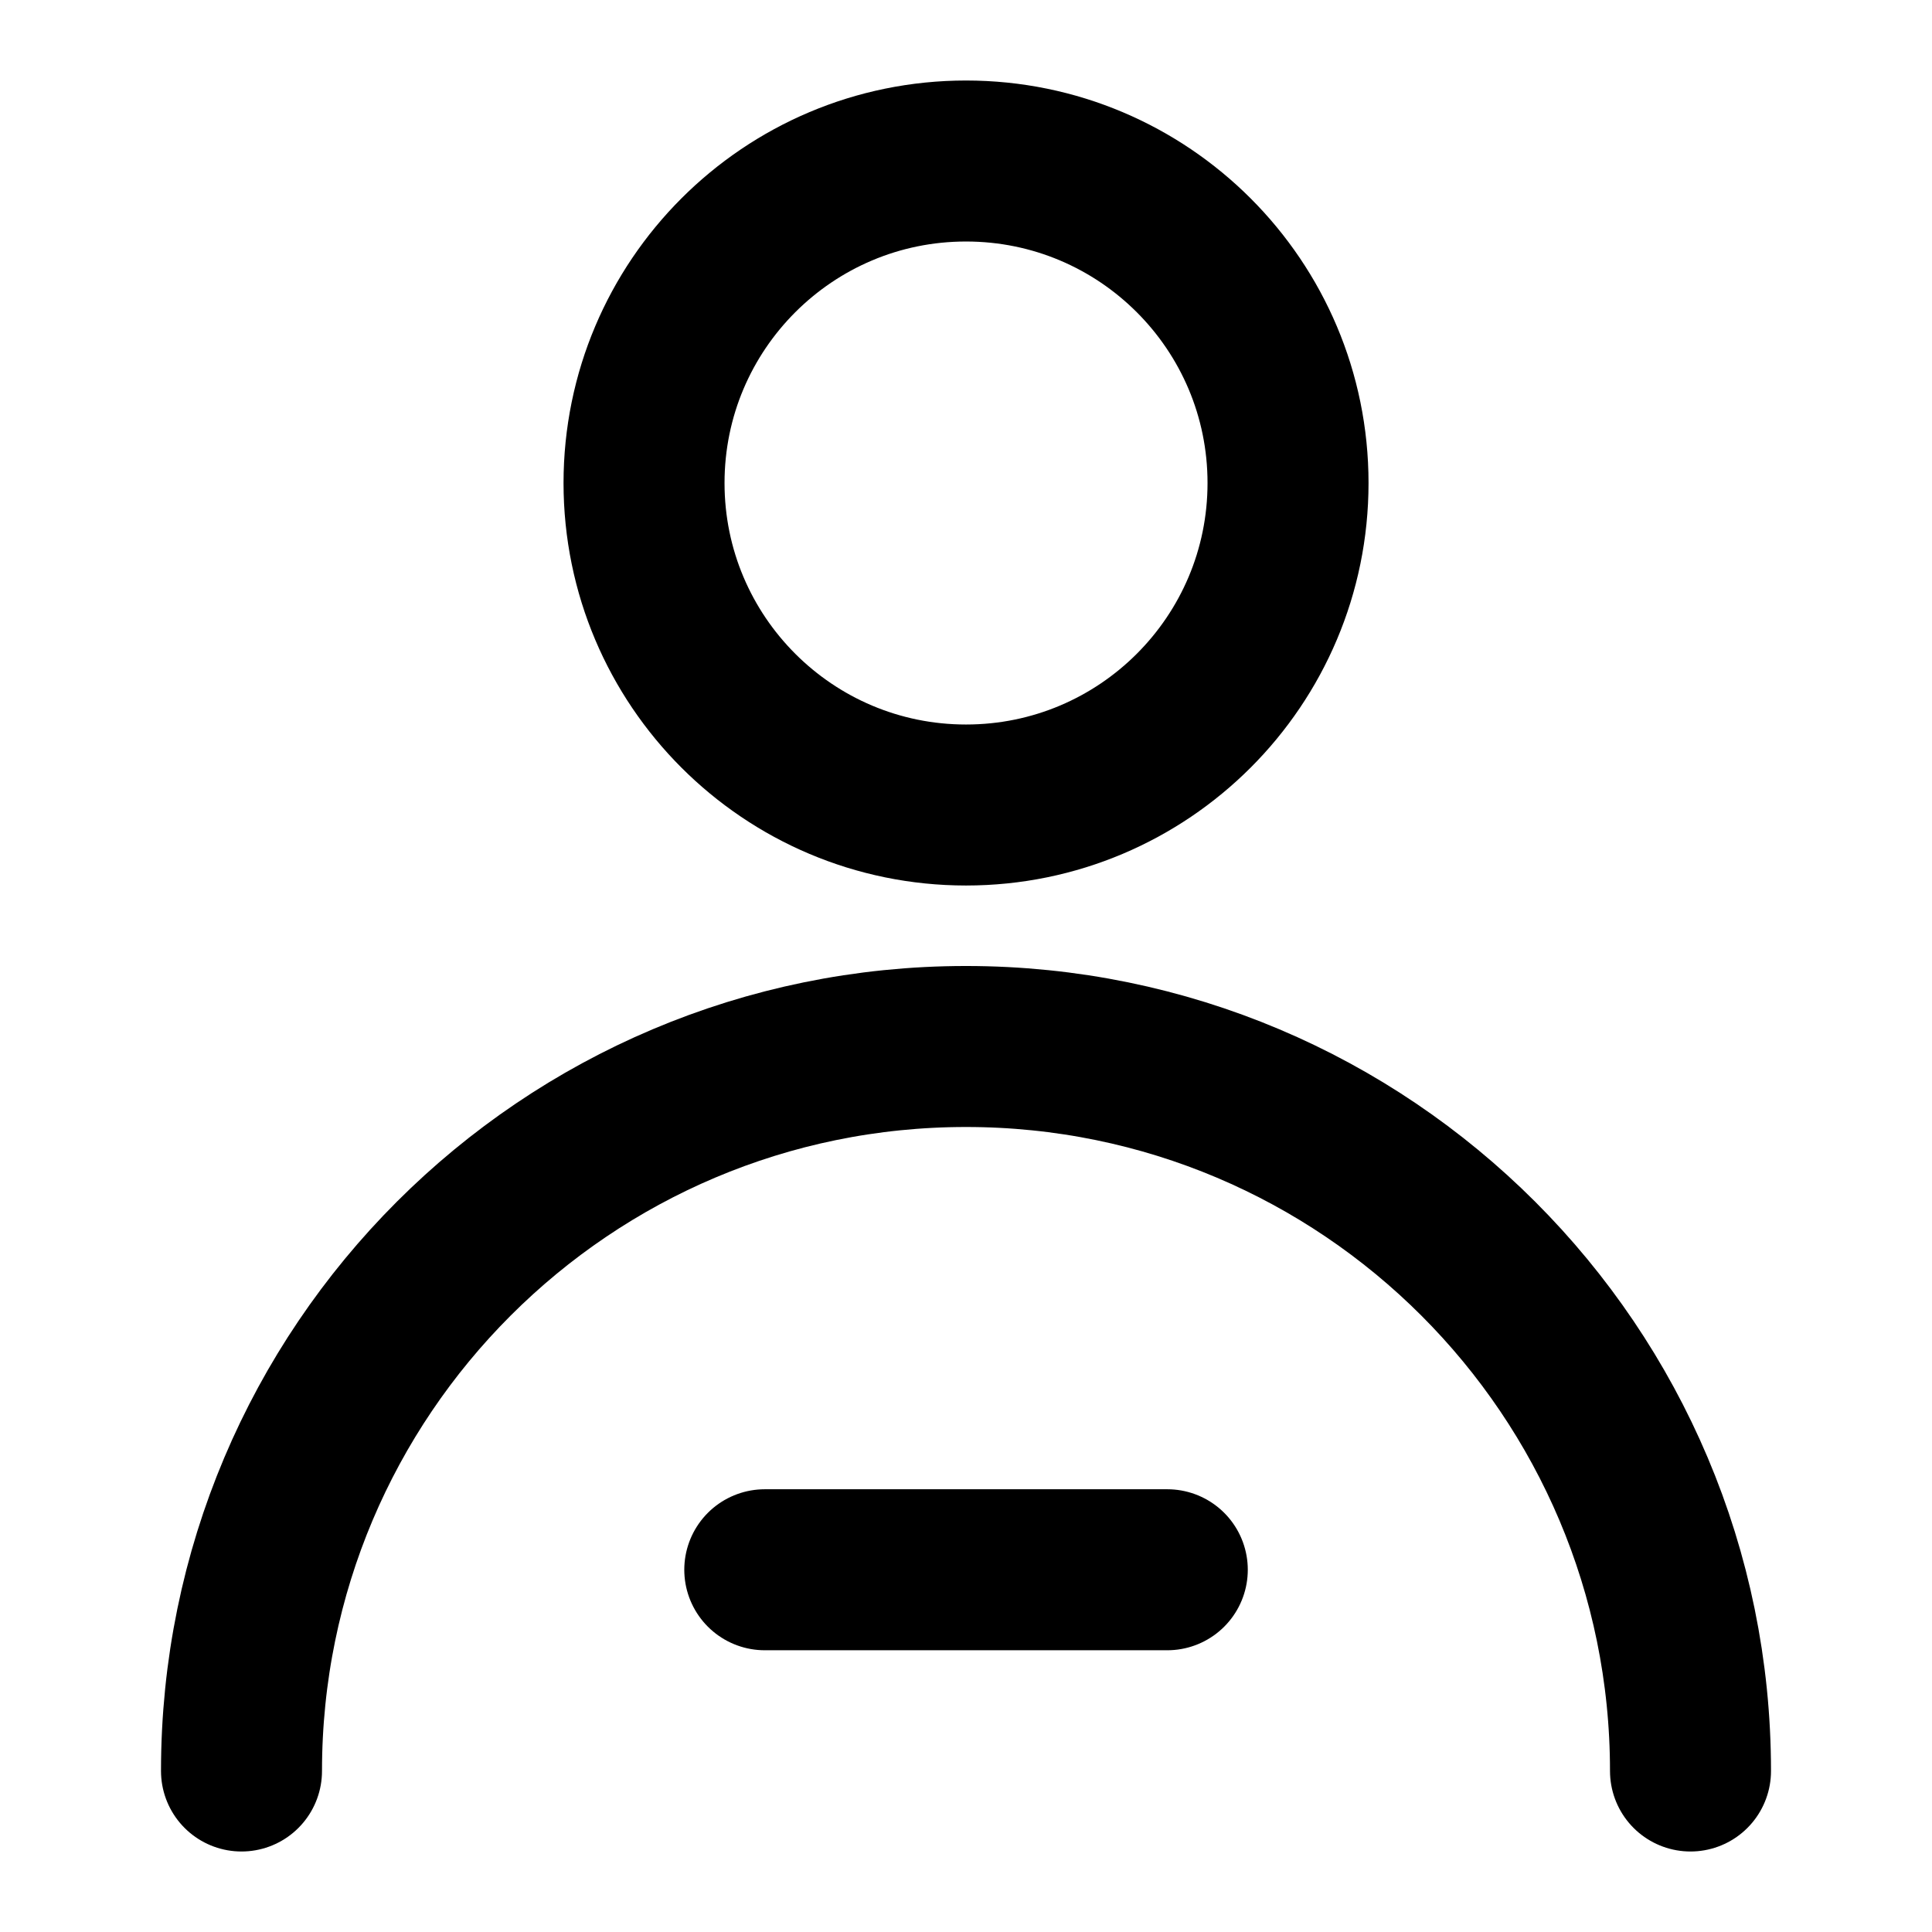 <!-- Generated by IcoMoon.io -->
<svg version="1.1" xmlns="http://www.w3.org/2000/svg" stroke="currentColor" viewBox="0 0 375 375">
<title>profile</title>
<path fill="none" stroke-linejoin="round" stroke-linecap="round" stroke-miterlimit="4" stroke-width="31.25" d="M187.505 156.252c34.519 0 62.501-27.982 62.501-62.5s-27.983-62.5-62.501-62.5c-34.517 0-62.499 27.982-62.499 62.5s27.982 62.5 62.499 62.5z"></path>
<path fill="none" stroke-linejoin="round" stroke-linecap="round" stroke-miterlimit="4" stroke-width="31.25" d="M328.125 343.749c0-77.666-62.96-140.625-140.625-140.625s-140.625 62.959-140.625 140.625"></path>
<path fill="none" stroke-linejoin="round" stroke-linecap="round" stroke-miterlimit="4" stroke-width="31.25" d="M148.444 304.688h78.126"></path>
</svg>

